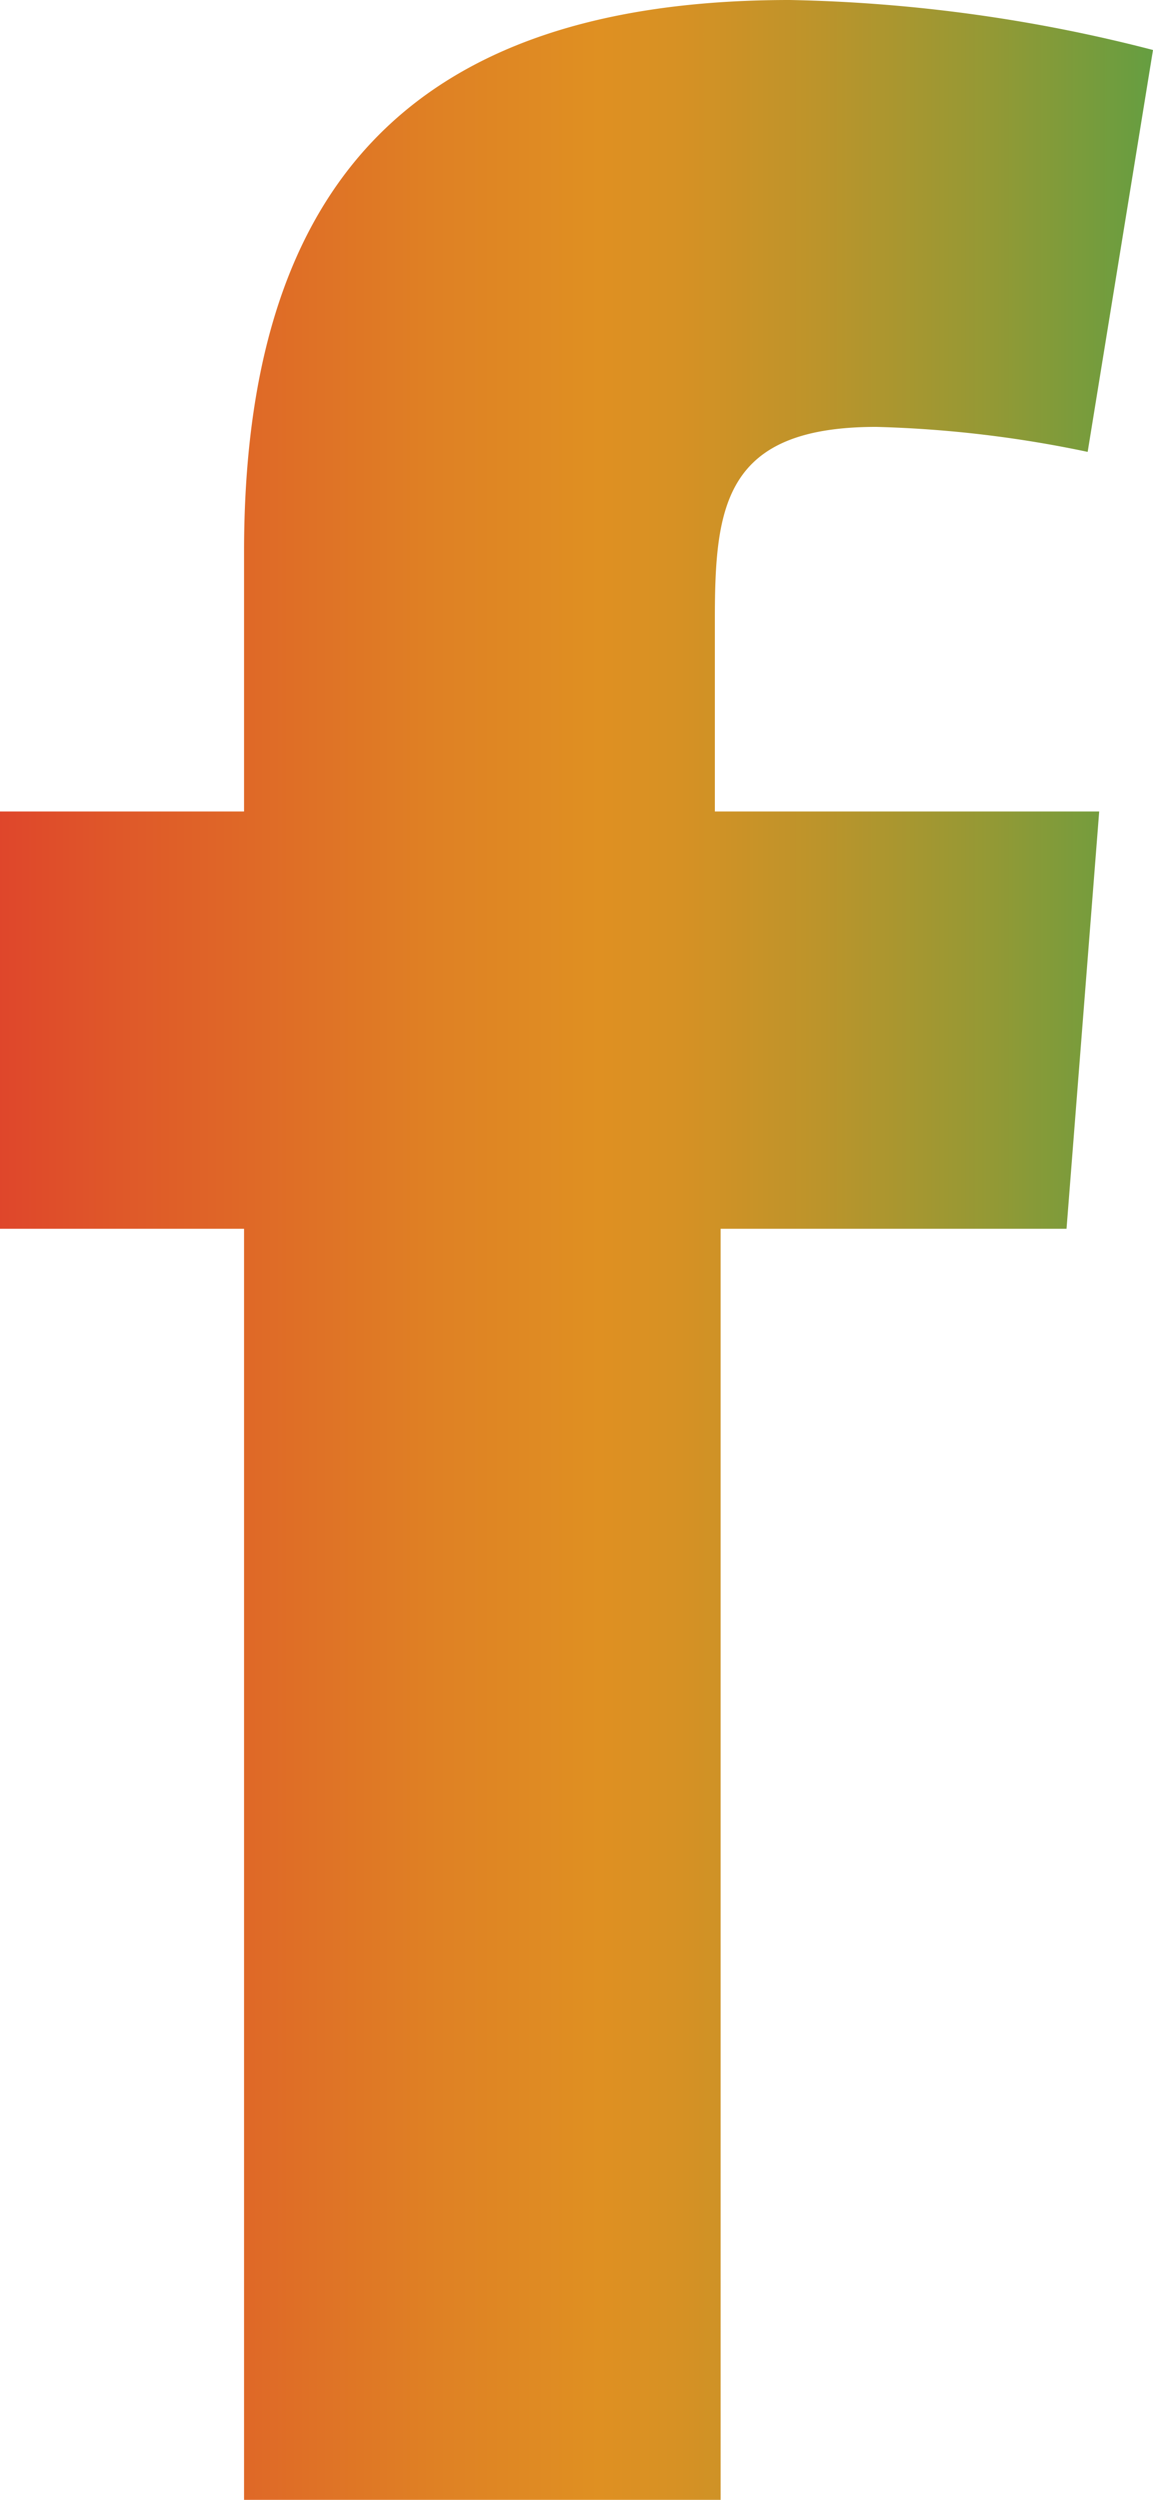 <svg xmlns="http://www.w3.org/2000/svg" xmlns:xlink="http://www.w3.org/1999/xlink" viewBox="0 0 6 13"><defs><style>.cls-1{fill:url(#linear-gradient);}</style><linearGradient id="linear-gradient" y1="6.5" x2="6" y2="6.5" gradientUnits="userSpaceOnUse"><stop offset="0" stop-color="#df462b"/><stop offset="0.11" stop-color="#df5929"/><stop offset="0.38" stop-color="#df8124"/><stop offset="0.52" stop-color="#df9022"/><stop offset="0.59" stop-color="#d69124"/><stop offset="0.71" stop-color="#bc942b"/><stop offset="0.86" stop-color="#939935"/><stop offset="1" stop-color="#659e41"/></linearGradient></defs><title>s_f</title><g id="Layer_2" data-name="Layer 2"><g id="Layer_1-2" data-name="Layer 1"><path id="f" class="cls-1" d="M6,.26A8.12,8.12,0,0,0,4.11,0c-2,0-2.84,1-2.84,2.87V4.22H0V6.39H1.27V13H3.75V6.39h1.8l.17-2.17h-2v-1c0-.59.05-1,.84-1a6.08,6.08,0,0,1,1.1.13Z"/></g></g></svg>